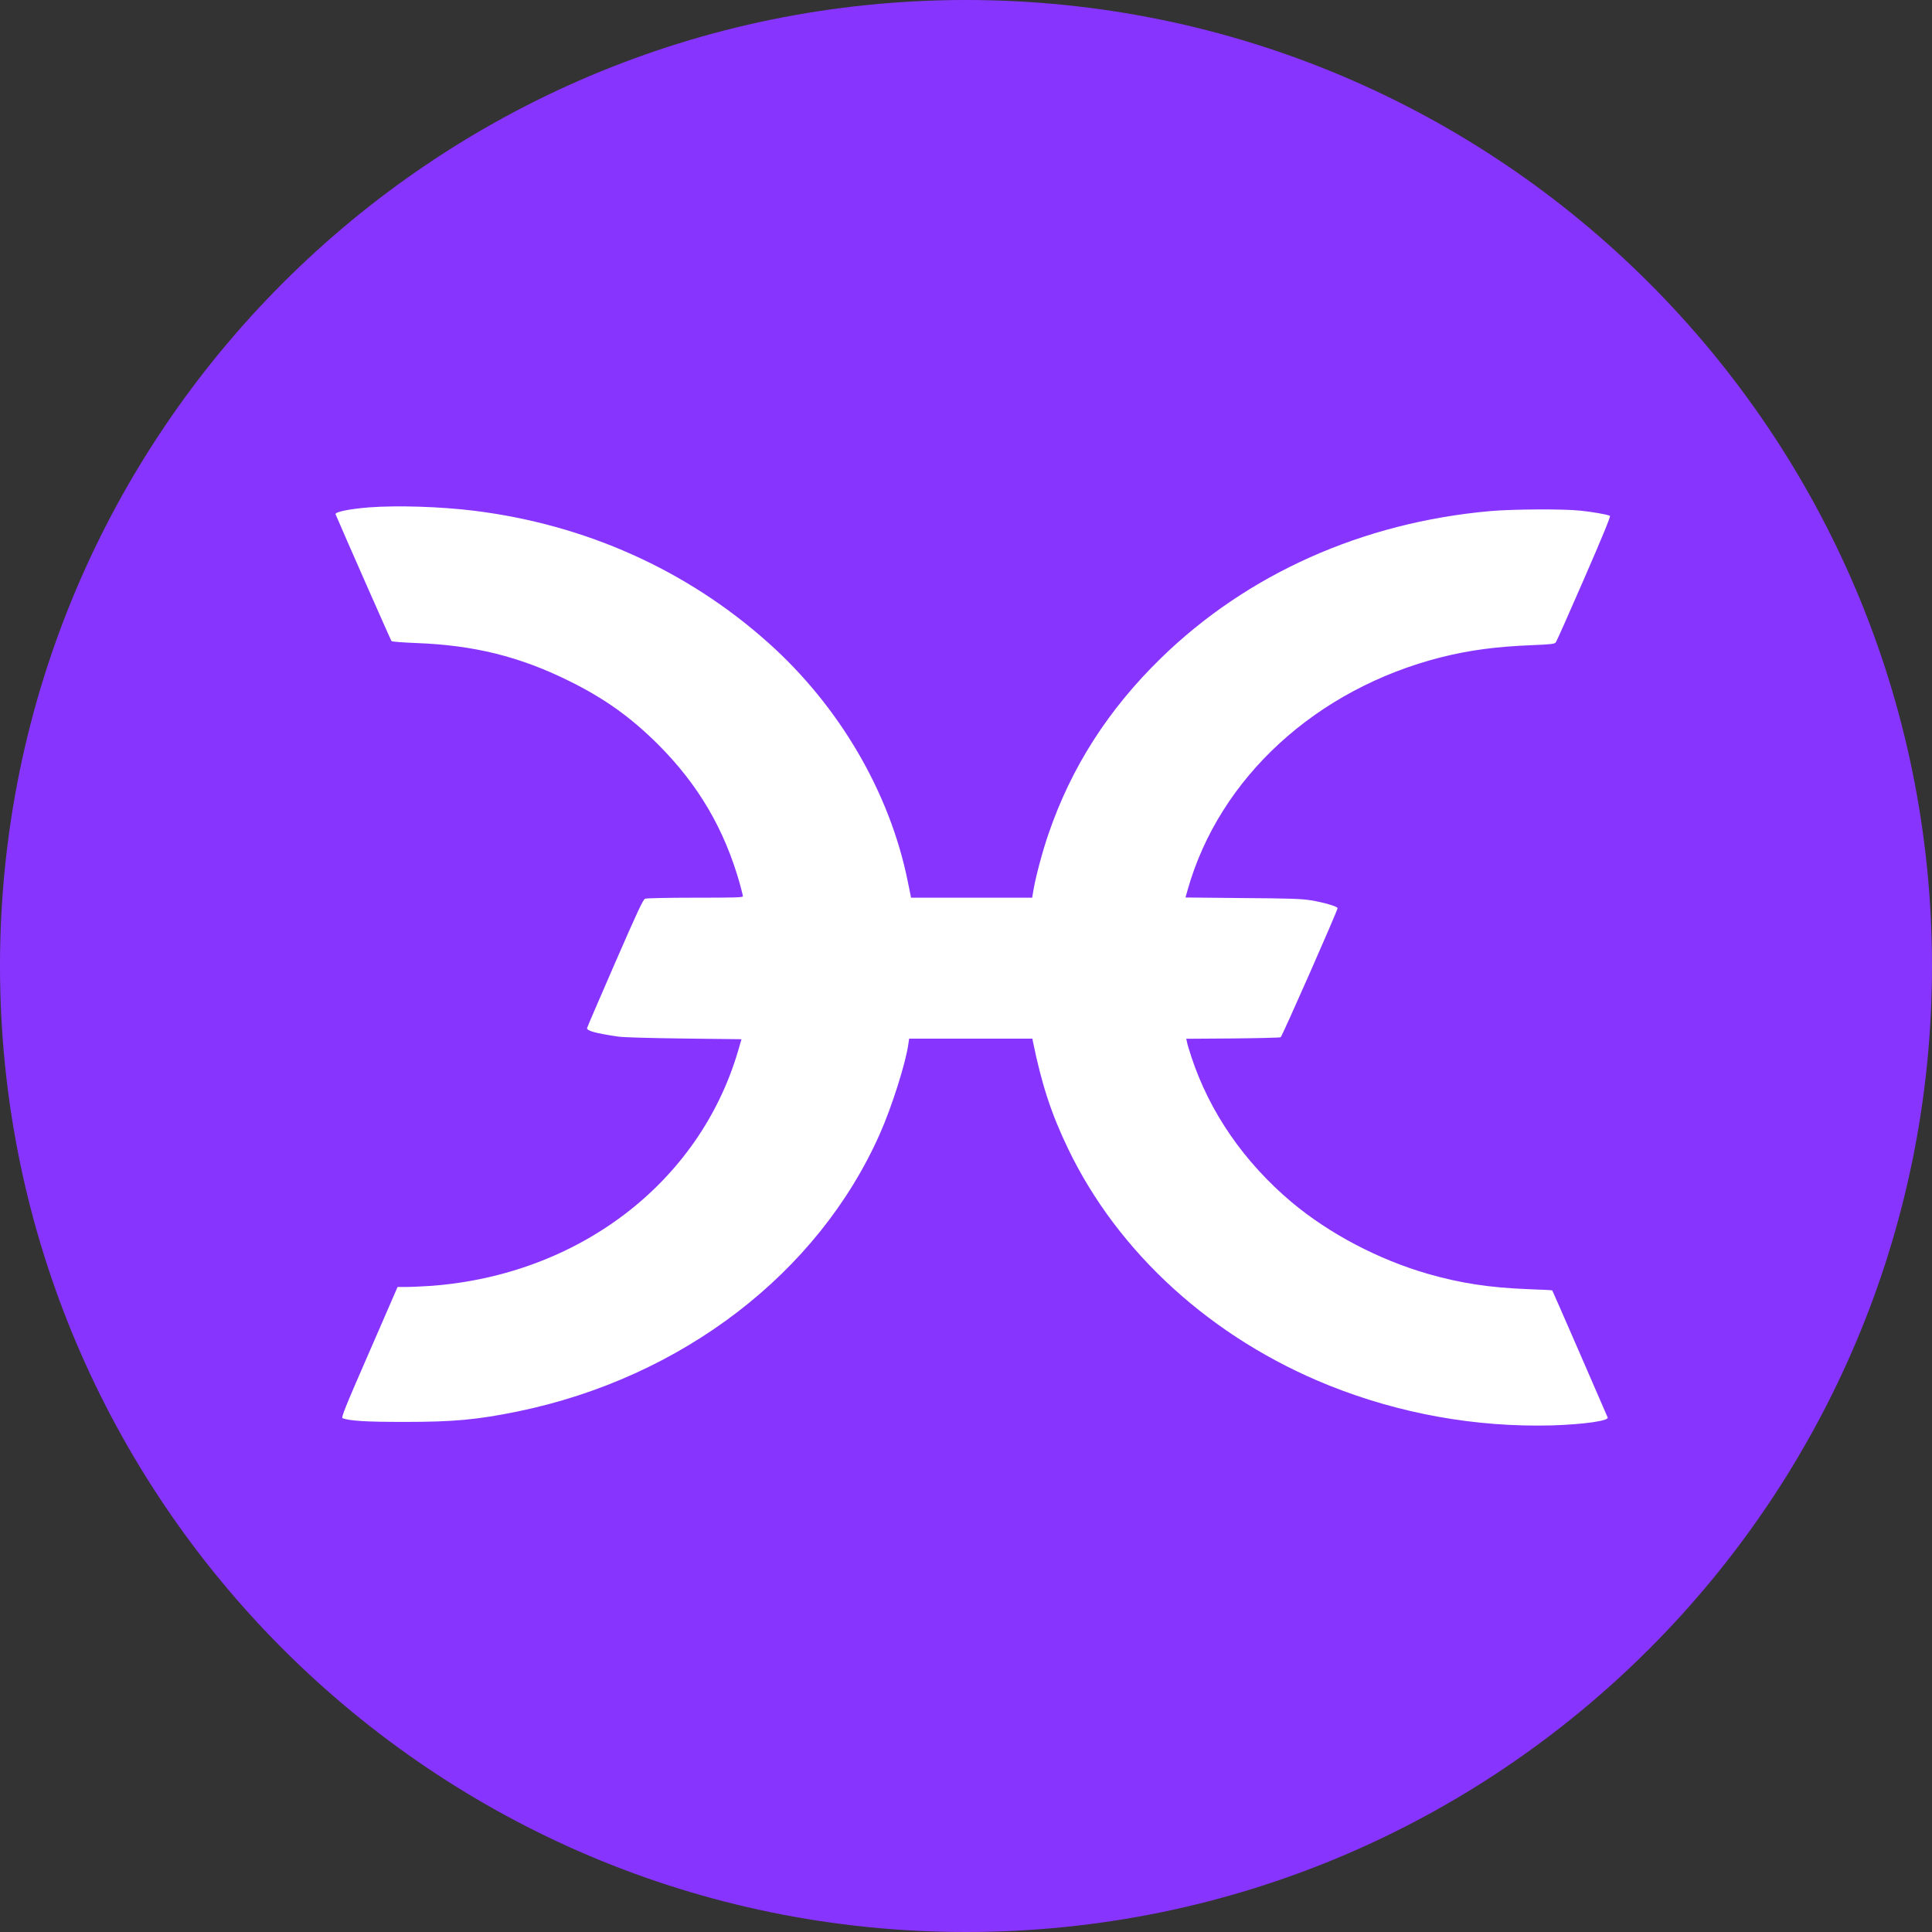 <svg width="48" height="48" viewBox="0 0 48 48" fill="none" xmlns="http://www.w3.org/2000/svg">
<rect x="0" y="0" width="48" height="48" fill="#333333" stroke="none"/>
<path d="M0 24C0 10.745 10.745 0 24 0C37.255 0 48 10.745 48 24C48 37.255 37.255 48 24 48C10.745 48 0 37.255 0 24Z" fill="#8834FF"/>
<path d="M9.165 12.606C8.686 12.644 8.317 12.719 8.337 12.776C8.529 13.231 9.711 15.911 9.727 15.928C9.744 15.944 10.018 15.963 10.341 15.976C11.774 16.03 12.909 16.31 14.134 16.916C15.015 17.35 15.667 17.816 16.346 18.492C17.345 19.489 17.997 20.596 18.379 21.951C18.422 22.107 18.457 22.247 18.457 22.268C18.457 22.298 18.239 22.303 17.275 22.303C16.623 22.303 16.063 22.314 16.028 22.328C15.977 22.347 15.842 22.637 15.282 23.922C14.905 24.787 14.592 25.514 14.587 25.539C14.568 25.609 14.794 25.671 15.36 25.754C15.476 25.773 16.171 25.792 16.992 25.802L18.422 25.819L18.336 26.115C17.372 29.385 14.379 31.672 10.713 31.947C10.506 31.96 10.234 31.974 10.107 31.974H9.878L9.172 33.598C8.566 34.985 8.472 35.222 8.512 35.236C8.696 35.303 9.105 35.327 10.053 35.327C11.265 35.327 11.855 35.273 12.855 35.069C16.936 34.231 20.327 31.634 21.862 28.165C22.159 27.497 22.506 26.398 22.568 25.937L22.587 25.805H25.65L25.66 25.864C25.881 26.947 26.121 27.677 26.536 28.539C27.783 31.136 30.121 33.256 33.017 34.42C34.775 35.124 36.659 35.462 38.552 35.414C39.344 35.389 39.974 35.3 39.942 35.217C39.915 35.147 38.574 32.068 38.566 32.06C38.558 32.052 38.28 32.041 37.944 32.028C36.998 31.99 36.287 31.88 35.484 31.651C34.248 31.295 33.025 30.651 32.087 29.865C30.908 28.871 30.054 27.634 29.601 26.263C29.55 26.107 29.499 25.943 29.491 25.894L29.472 25.808L30.625 25.8C31.258 25.794 31.797 25.781 31.818 25.77C31.853 25.751 33.232 22.624 33.232 22.562C33.232 22.522 32.885 22.419 32.57 22.368C32.338 22.33 32.044 22.32 30.873 22.312L29.453 22.298L29.507 22.107C30.294 19.322 32.707 17.11 35.818 16.326C36.505 16.154 37.173 16.065 38.041 16.03C38.558 16.008 38.622 16 38.655 15.957C38.676 15.928 38.994 15.214 39.36 14.371C39.81 13.339 40.018 12.83 39.999 12.816C39.94 12.784 39.562 12.717 39.266 12.687C38.835 12.641 37.577 12.649 37.022 12.698C33.849 12.981 30.988 14.26 28.844 16.351C27.535 17.627 26.617 19.06 26.051 20.714C25.905 21.132 25.73 21.789 25.677 22.107L25.644 22.303H22.634L22.623 22.241C22.615 22.209 22.585 22.056 22.553 21.899C22.108 19.691 20.853 17.544 19.081 15.963C17.063 14.161 14.547 13.032 11.778 12.689C10.946 12.587 9.873 12.552 9.165 12.606Z" fill="white"/>
</svg>

